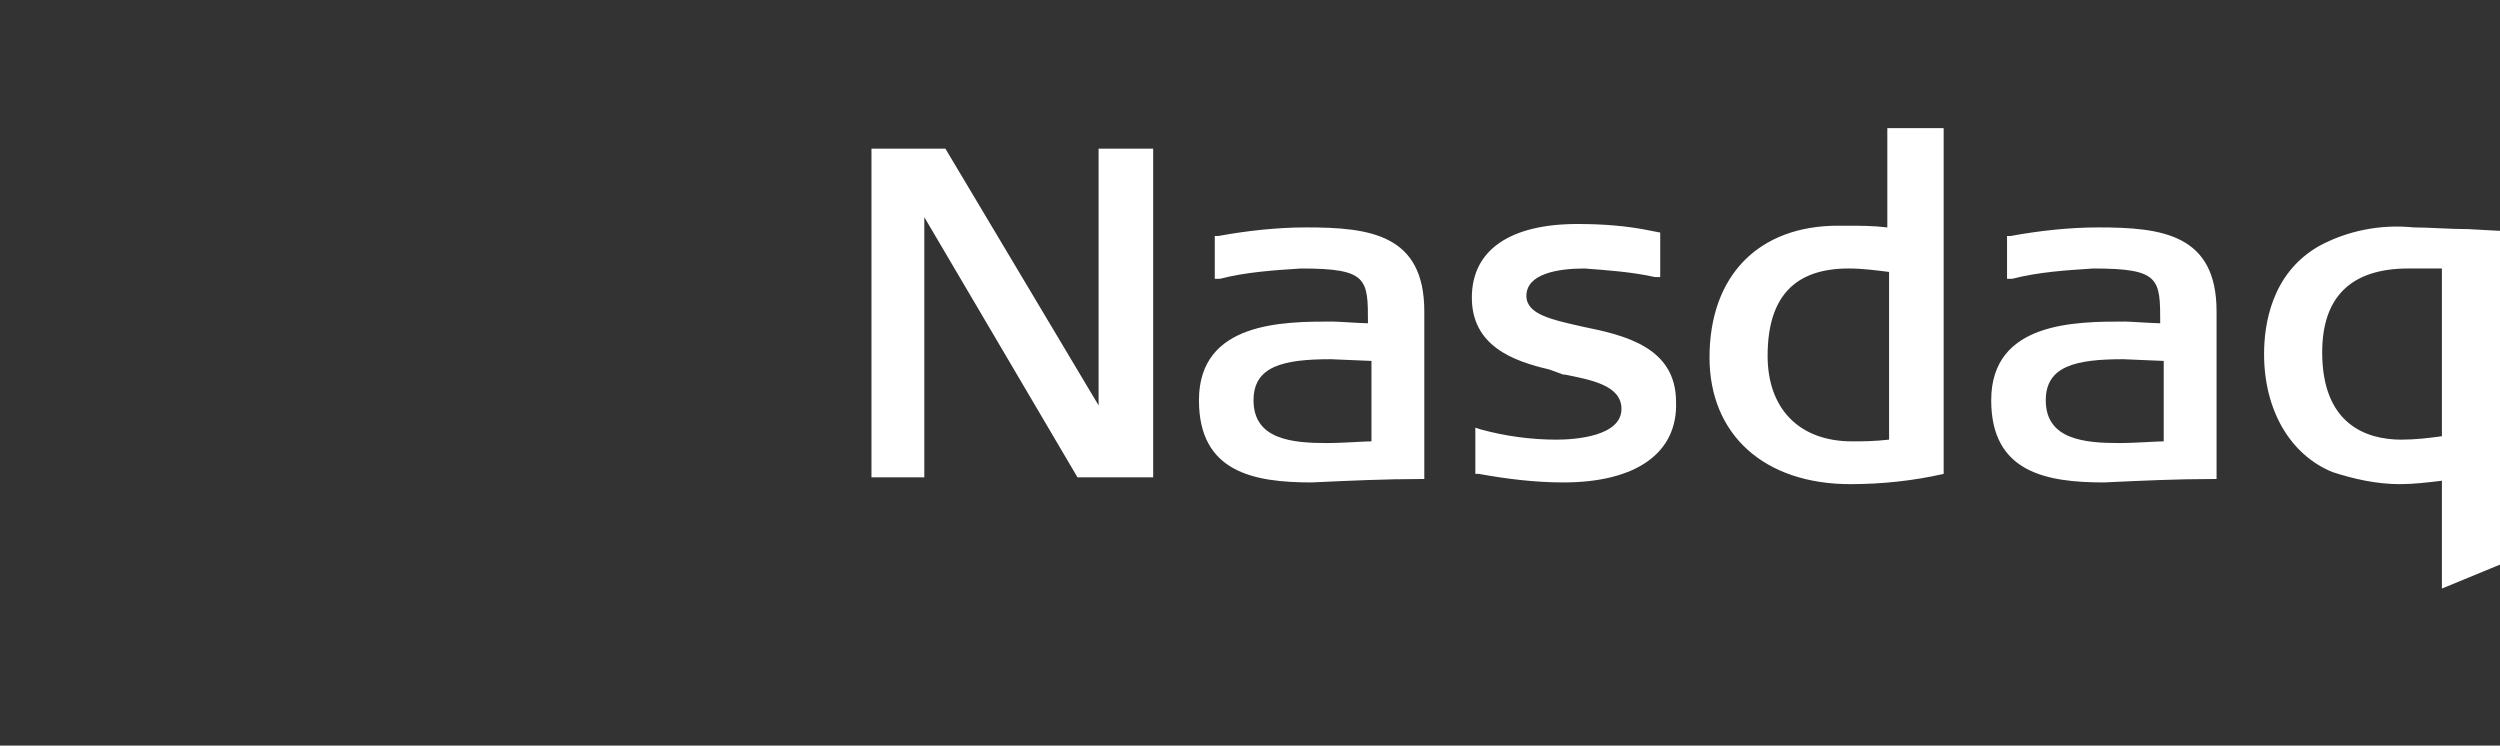 <svg width="114" height="34" viewBox="0 0 114 34" fill="none" xmlns="http://www.w3.org/2000/svg">
<rect x="0" y="0" width="114" height="34" fill="#333333" stroke="none"/>
<path d="M84.376 22.077C80.442 22.077 77.954 19.814 77.954 16.302C77.954 12.556 80.201 10.292 83.814 10.292H84.135C84.778 10.292 85.42 10.292 86.062 10.37V5.844H88.631V21.609C87.266 21.921 85.821 22.077 84.376 22.077ZM84.296 12.243C81.807 12.243 80.603 13.57 80.603 16.224C80.603 18.643 82.048 20.126 84.456 20.126C84.938 20.126 85.42 20.126 86.142 20.048V12.4C85.5 12.322 84.938 12.243 84.296 12.243ZM49.133 21.765L42.148 9.902V21.765H39.739V6.78H43.111L50.096 18.487V6.78H52.585V21.765H49.133ZM71.29 21.999C70.006 21.999 68.721 21.843 67.437 21.609H67.276V19.502L67.517 19.58C68.641 19.892 69.845 20.048 70.969 20.048C71.852 20.048 73.939 19.892 73.939 18.643C73.939 17.551 72.494 17.317 71.371 17.082H71.29L70.648 16.848C68.962 16.458 67.116 15.756 67.116 13.57C67.116 11.385 68.882 10.214 71.933 10.214C73.056 10.214 74.18 10.292 75.304 10.527L75.706 10.605V12.634H75.465C74.421 12.4 73.297 12.322 72.254 12.243C71.049 12.243 69.604 12.478 69.604 13.492C69.604 14.351 70.808 14.585 72.173 14.897C74.1 15.287 76.428 15.834 76.428 18.331C76.508 20.673 74.582 21.999 71.29 21.999ZM95.937 21.999C93.287 21.999 90.799 21.531 90.799 18.253C90.799 14.663 94.652 14.663 96.9 14.663C97.141 14.663 98.185 14.741 98.506 14.741C98.506 12.712 98.506 12.243 95.455 12.243C94.251 12.322 92.966 12.4 91.762 12.712H91.521V10.761H91.682C92.966 10.527 94.331 10.37 95.696 10.37C98.586 10.37 101.075 10.683 101.075 14.195V21.843H100.914C99.228 21.843 97.623 21.921 95.937 21.999ZM96.82 16.38C94.652 16.38 93.287 16.692 93.287 18.253C93.287 20.048 95.054 20.204 96.659 20.204C97.302 20.204 98.345 20.126 98.666 20.126V16.458L96.82 16.38ZM59.81 21.999C57.161 21.999 54.672 21.531 54.672 18.253C54.672 14.663 58.525 14.663 60.773 14.663C61.014 14.663 62.058 14.741 62.379 14.741C62.379 12.712 62.379 12.243 59.328 12.243C58.124 12.322 56.84 12.4 55.635 12.712H55.394V10.761H55.555C56.84 10.527 58.204 10.37 59.569 10.37C62.459 10.37 64.948 10.683 64.948 14.195V21.843H64.787C63.182 21.843 61.496 21.921 59.81 21.999ZM60.693 16.38C58.525 16.38 57.161 16.692 57.161 18.253C57.161 20.048 58.927 20.204 60.532 20.204C61.175 20.204 62.218 20.126 62.539 20.126V16.458L60.693 16.38ZM111.351 26.838V21.921C110.709 21.999 110.066 22.077 109.424 22.077C108.38 22.077 107.337 21.843 106.373 21.531C104.447 20.751 103.242 18.721 103.242 16.146C103.242 14.819 103.563 12.478 105.731 11.229C107.016 10.527 108.541 10.214 110.066 10.37C110.789 10.37 111.672 10.448 112.555 10.448L114 10.527V25.746L111.351 26.838ZM109.825 12.243C107.176 12.243 105.892 13.57 105.892 16.068C105.892 19.346 107.899 20.048 109.504 20.048C110.147 20.048 110.789 19.97 111.351 19.892V12.243H109.825Z" fill="white"/>
</svg>
